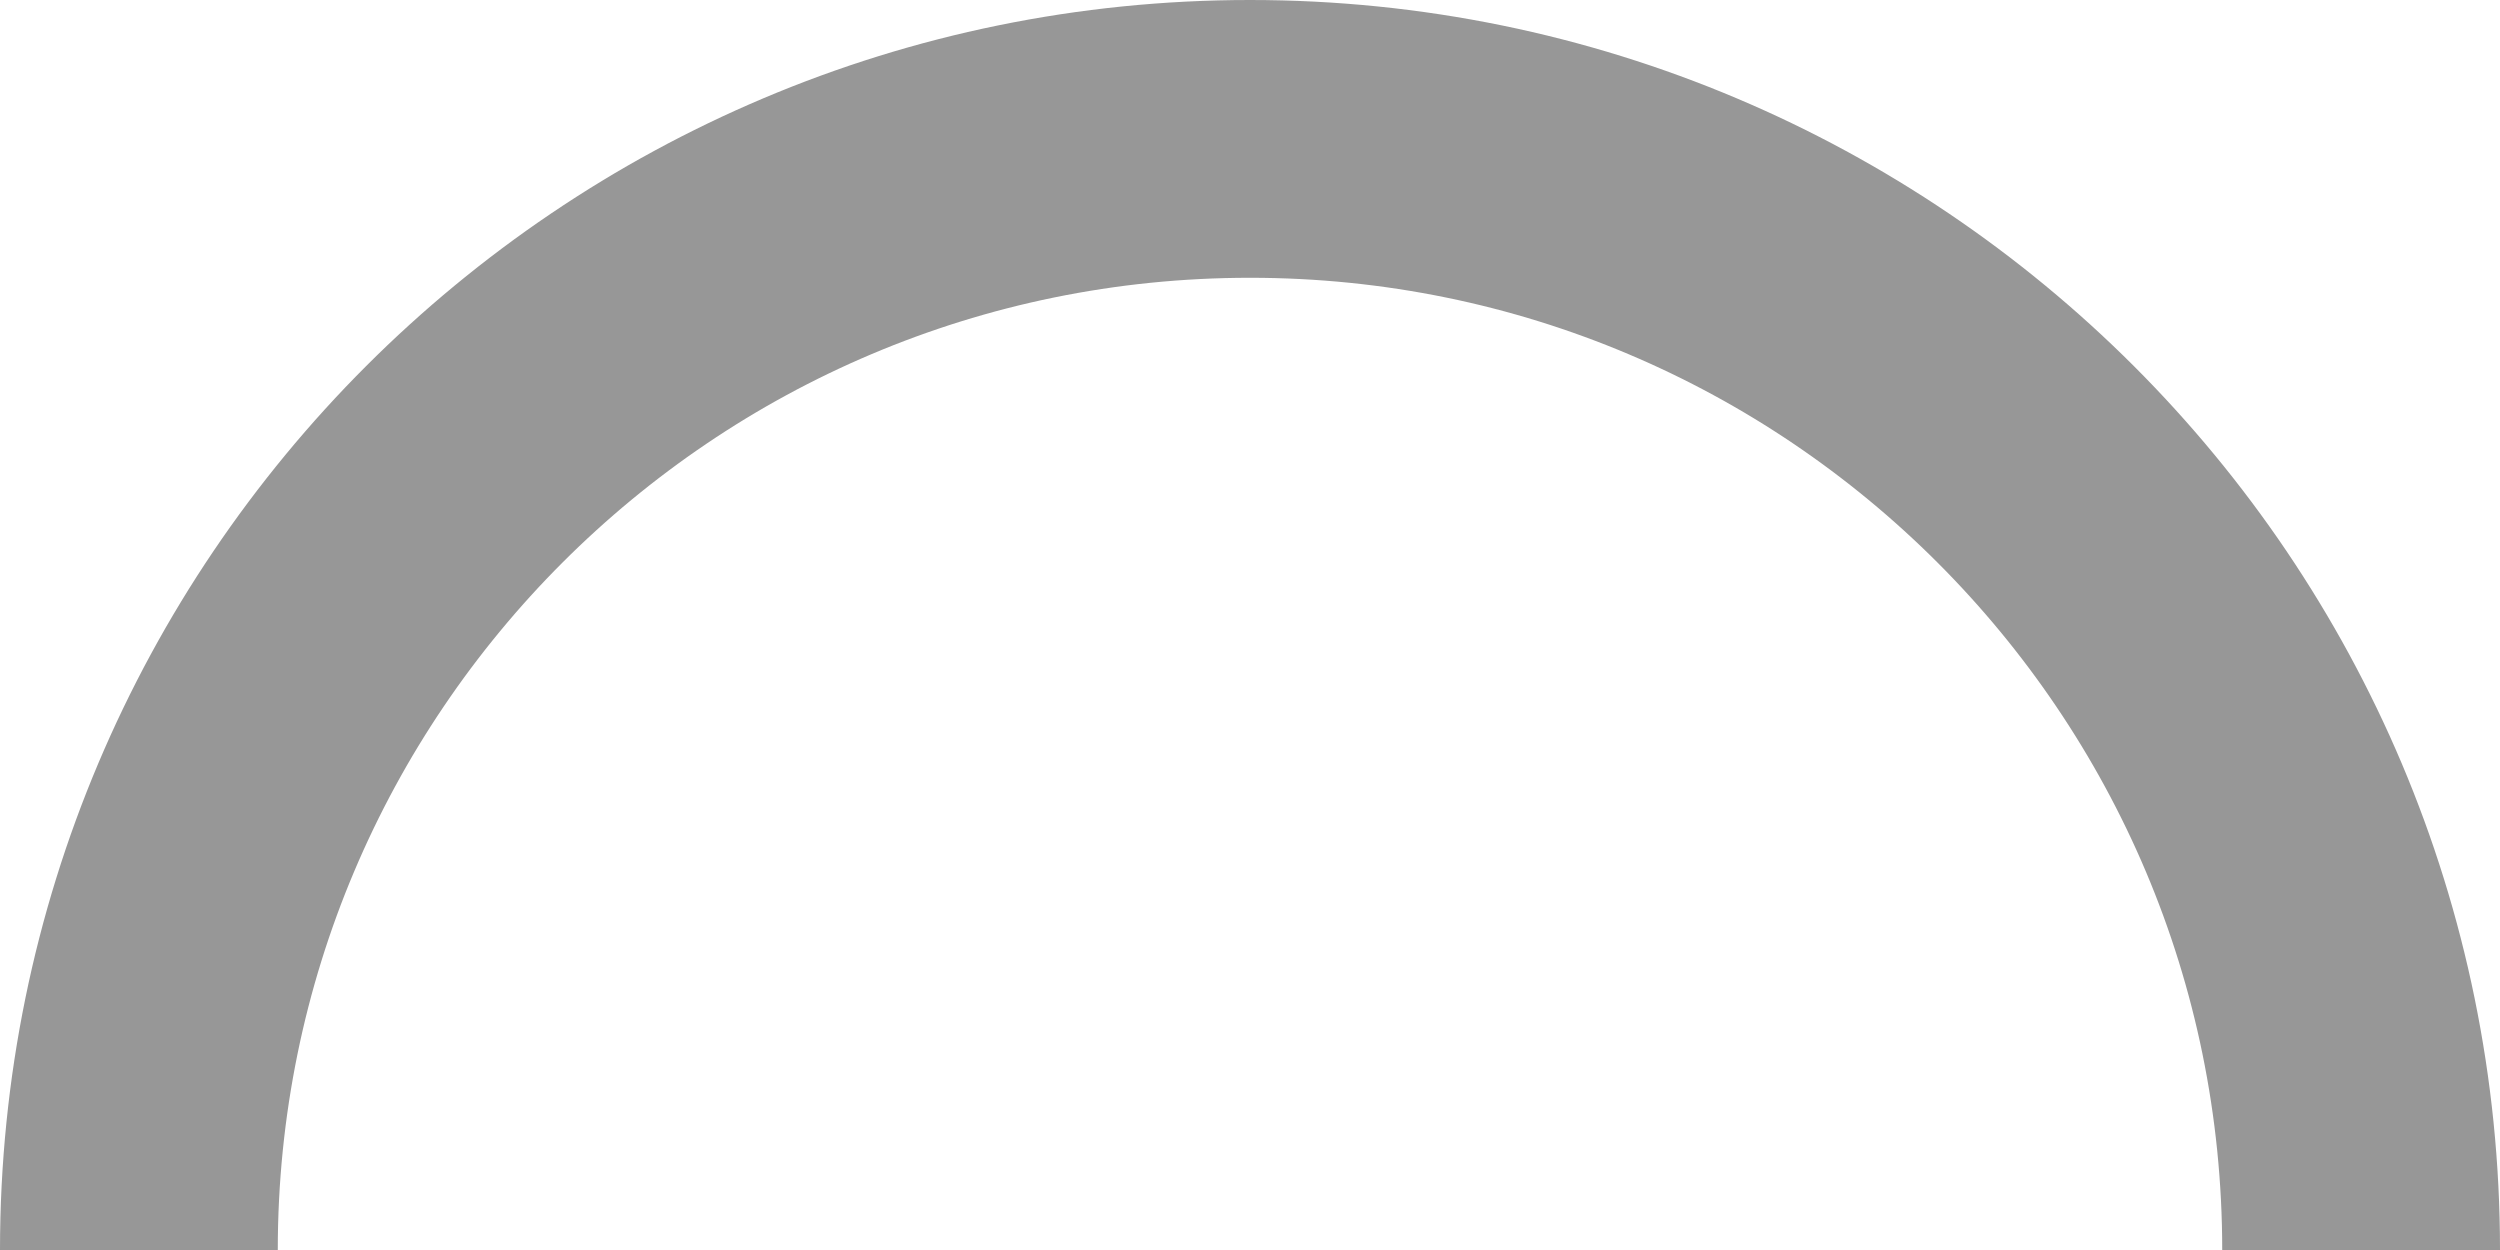 <svg xmlns="http://www.w3.org/2000/svg" width="36" height="18" viewBox="0 0 36 18">
  <path fill="none" stroke="#979797" stroke-width="4" d="M34,18 C34,9.163 26.837,2 18,2 C9.163,2 2,9.163 2,18"/>
</svg>
